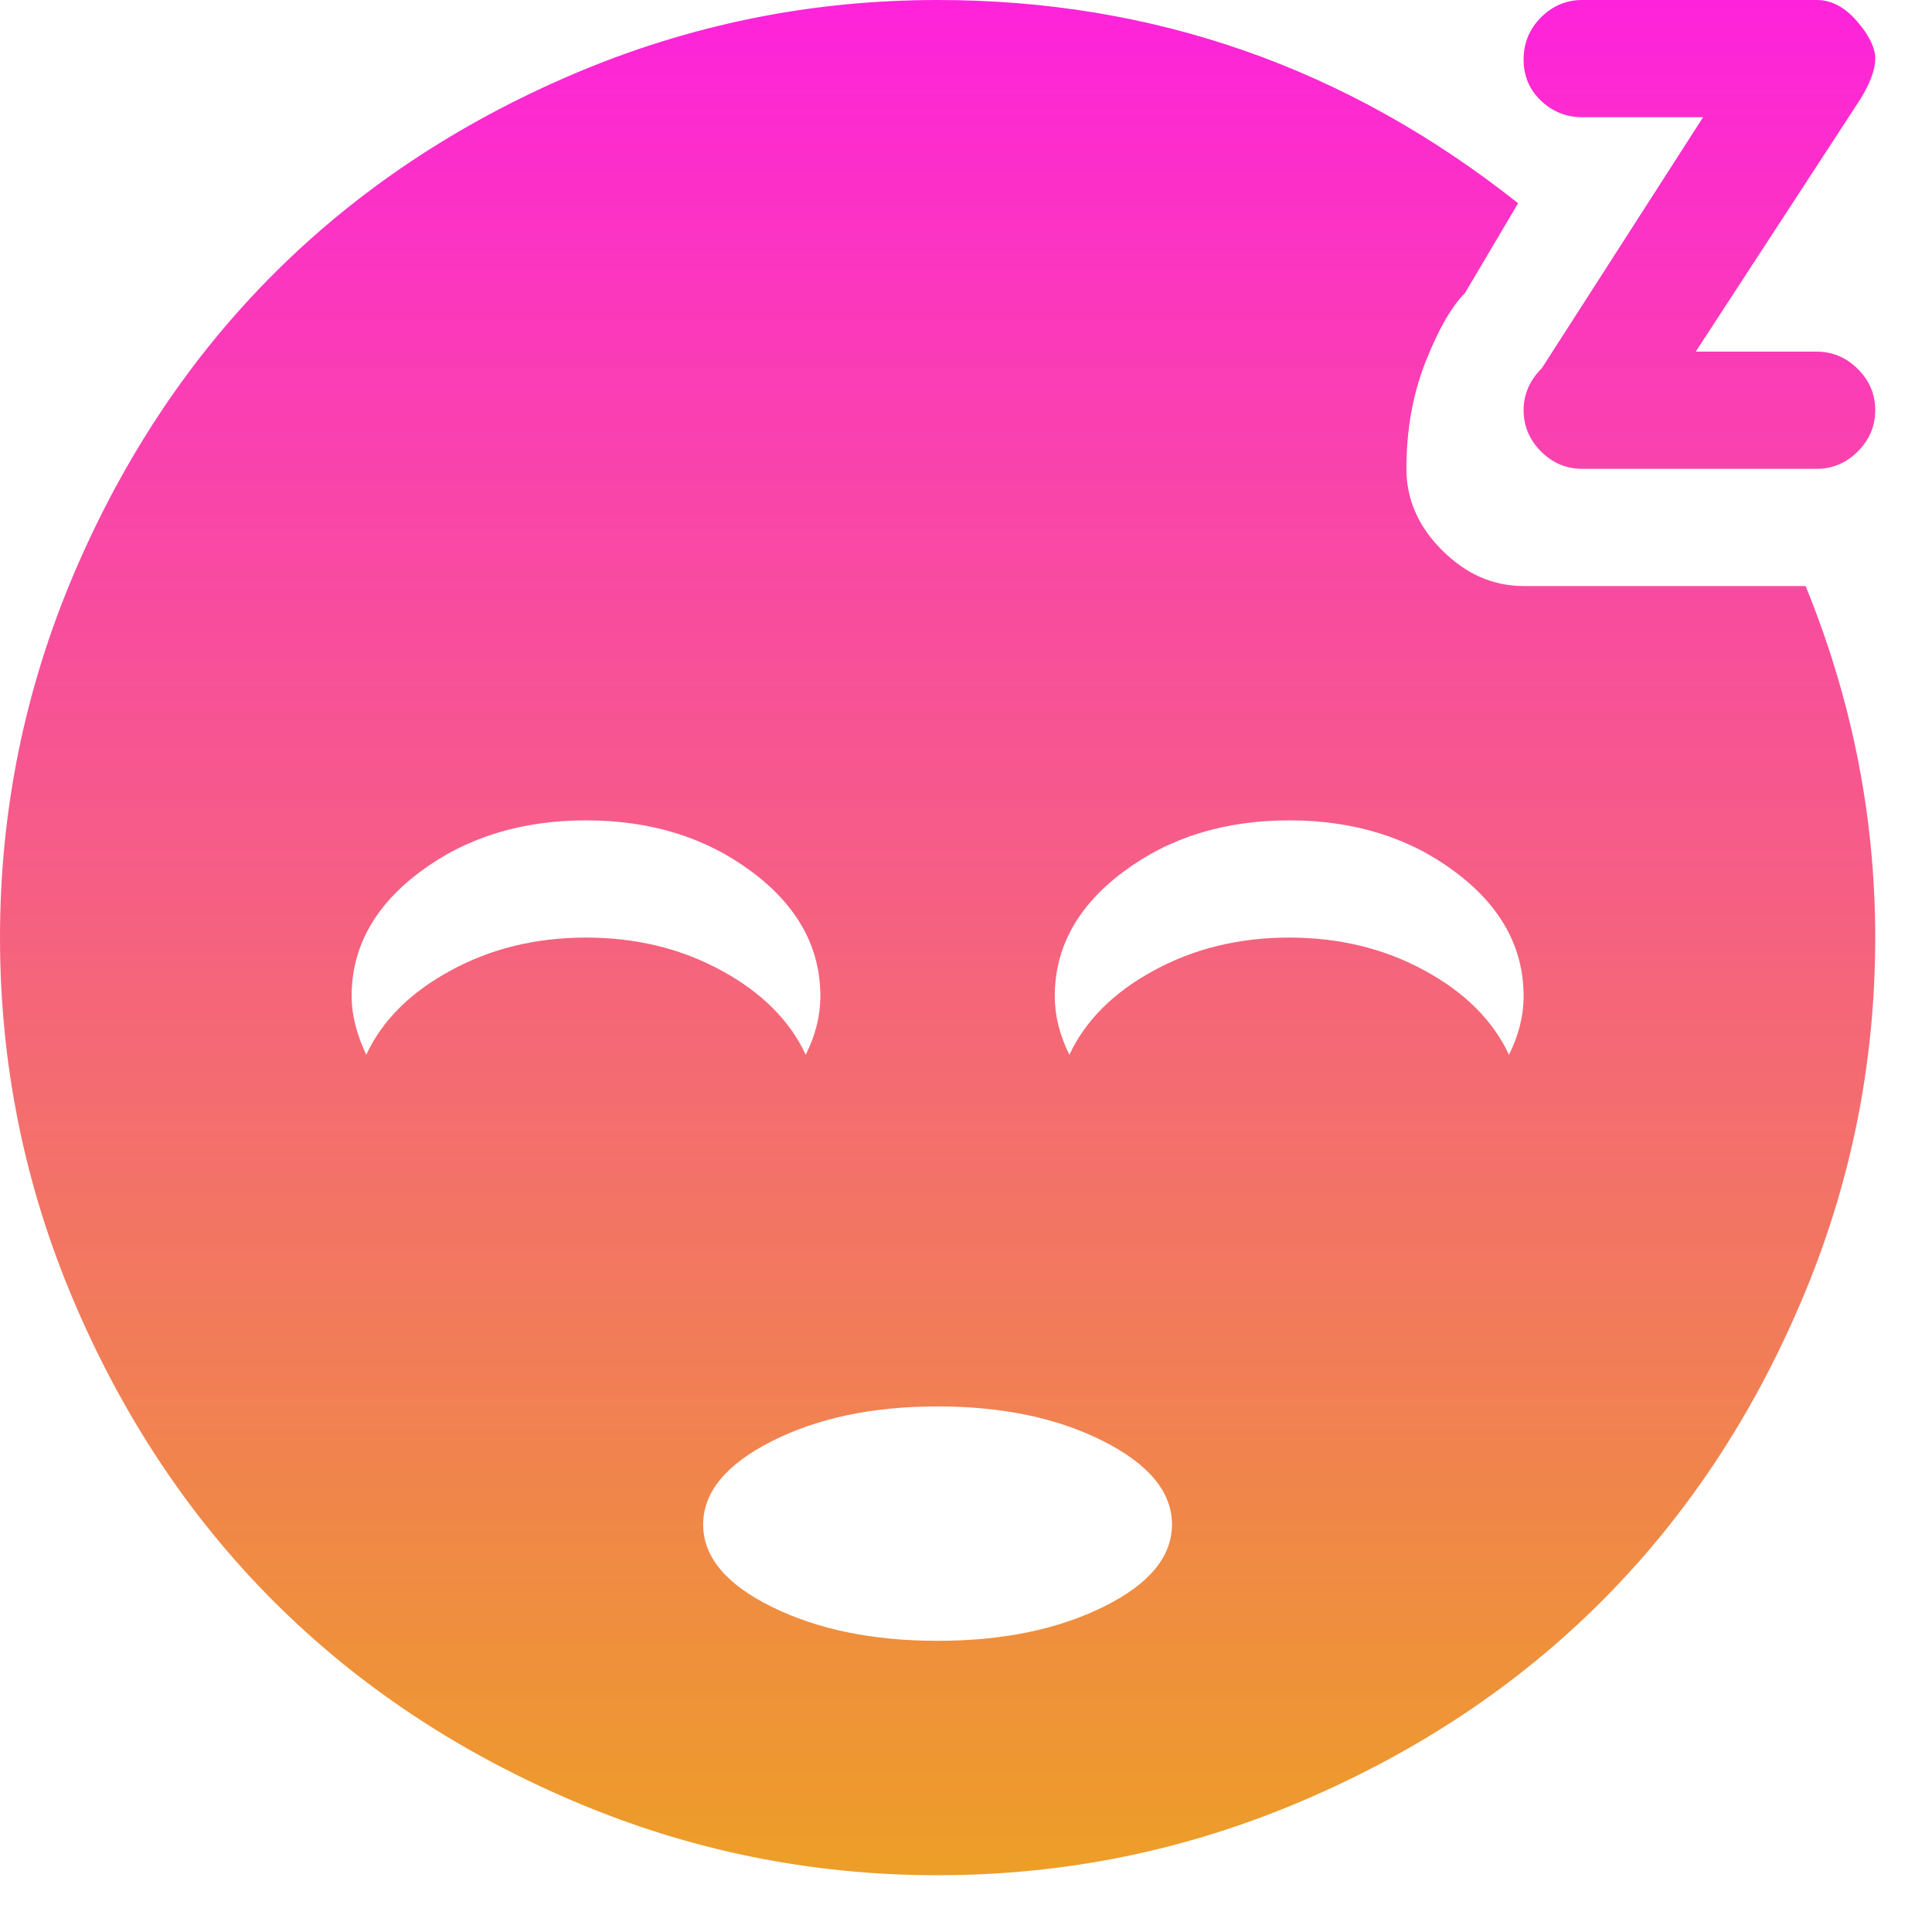 <svg width="21" height="21" viewBox="0 0 21 21" fill="none" xmlns="http://www.w3.org/2000/svg">
<path d="M18.432 3.822H19.746C19.918 3.822 20.067 3.885 20.194 4.011C20.32 4.137 20.383 4.286 20.383 4.459C20.383 4.631 20.32 4.78 20.194 4.907C20.067 5.033 19.918 5.096 19.746 5.096H17.198C17.025 5.096 16.876 5.033 16.75 4.907C16.624 4.78 16.561 4.631 16.561 4.459C16.561 4.286 16.627 4.134 16.76 4.001L18.512 1.274H17.198C17.025 1.274 16.876 1.214 16.75 1.095C16.624 0.975 16.561 0.826 16.561 0.647C16.561 0.468 16.624 0.315 16.75 0.189C16.876 0.063 17.025 0 17.198 0H19.746C19.905 0 20.051 0.076 20.183 0.229C20.316 0.382 20.383 0.518 20.383 0.637C20.383 0.756 20.329 0.902 20.223 1.075L18.432 3.822ZM15.287 5.096C15.287 5.427 15.416 5.723 15.675 5.981C15.934 6.24 16.229 6.37 16.561 6.37H19.626C20.13 7.604 20.383 8.878 20.383 10.191C20.383 11.571 20.114 12.892 19.576 14.152C19.039 15.413 18.316 16.498 17.407 17.407C16.498 18.316 15.413 19.039 14.152 19.576C12.892 20.114 11.571 20.383 10.191 20.383C8.811 20.383 7.491 20.114 6.23 19.576C4.97 19.039 3.885 18.316 2.976 17.407C2.067 16.498 1.344 15.413 0.806 14.152C0.269 12.892 0 11.571 0 10.191C0 8.811 0.269 7.491 0.806 6.23C1.344 4.97 2.067 3.885 2.976 2.976C3.885 2.067 4.97 1.344 6.23 0.806C7.491 0.269 8.811 0 10.191 0C12.54 0 14.643 0.736 16.501 2.209L15.924 3.185C15.778 3.331 15.635 3.58 15.496 3.931C15.357 4.283 15.287 4.671 15.287 5.096ZM6.37 8.917C5.666 8.917 5.066 9.103 4.568 9.475C4.071 9.846 3.822 10.297 3.822 10.828C3.822 11.027 3.875 11.24 3.981 11.465C4.153 11.094 4.459 10.788 4.897 10.55C5.335 10.311 5.825 10.191 6.37 10.191C6.914 10.191 7.405 10.311 7.843 10.55C8.28 10.788 8.586 11.094 8.758 11.465C8.864 11.253 8.917 11.041 8.917 10.828C8.917 10.297 8.669 9.846 8.171 9.475C7.673 9.103 7.073 8.917 6.37 8.917ZM7.643 16.571C7.643 16.922 7.892 17.221 8.39 17.466C8.888 17.712 9.488 17.835 10.191 17.835C10.895 17.835 11.495 17.712 11.993 17.466C12.49 17.221 12.739 16.922 12.739 16.571C12.739 16.219 12.49 15.917 11.993 15.665C11.495 15.413 10.895 15.287 10.191 15.287C9.488 15.287 8.888 15.413 8.39 15.665C7.892 15.917 7.643 16.219 7.643 16.571ZM11.465 10.828C11.465 11.041 11.518 11.253 11.624 11.465C11.797 11.094 12.102 10.788 12.54 10.55C12.978 10.311 13.469 10.191 14.013 10.191C14.557 10.191 15.048 10.311 15.486 10.55C15.924 10.788 16.229 11.094 16.402 11.465C16.508 11.253 16.561 11.041 16.561 10.828C16.561 10.297 16.312 9.846 15.814 9.475C15.317 9.103 14.716 8.917 14.013 8.917C13.31 8.917 12.709 9.103 12.212 9.475C11.714 9.846 11.465 10.297 11.465 10.828Z" fill="url(#paint0_linear_4257_476)"/>
<defs>
<linearGradient id="paint0_linear_4257_476" x1="10.191" y1="0" x2="10.191" y2="20.383" gradientUnits="userSpaceOnUse">
<stop stop-color="#FE23DB"/>
<stop offset="1" stop-color="#EC991C" stop-opacity="0.95"/>
</linearGradient>
</defs>
</svg>
